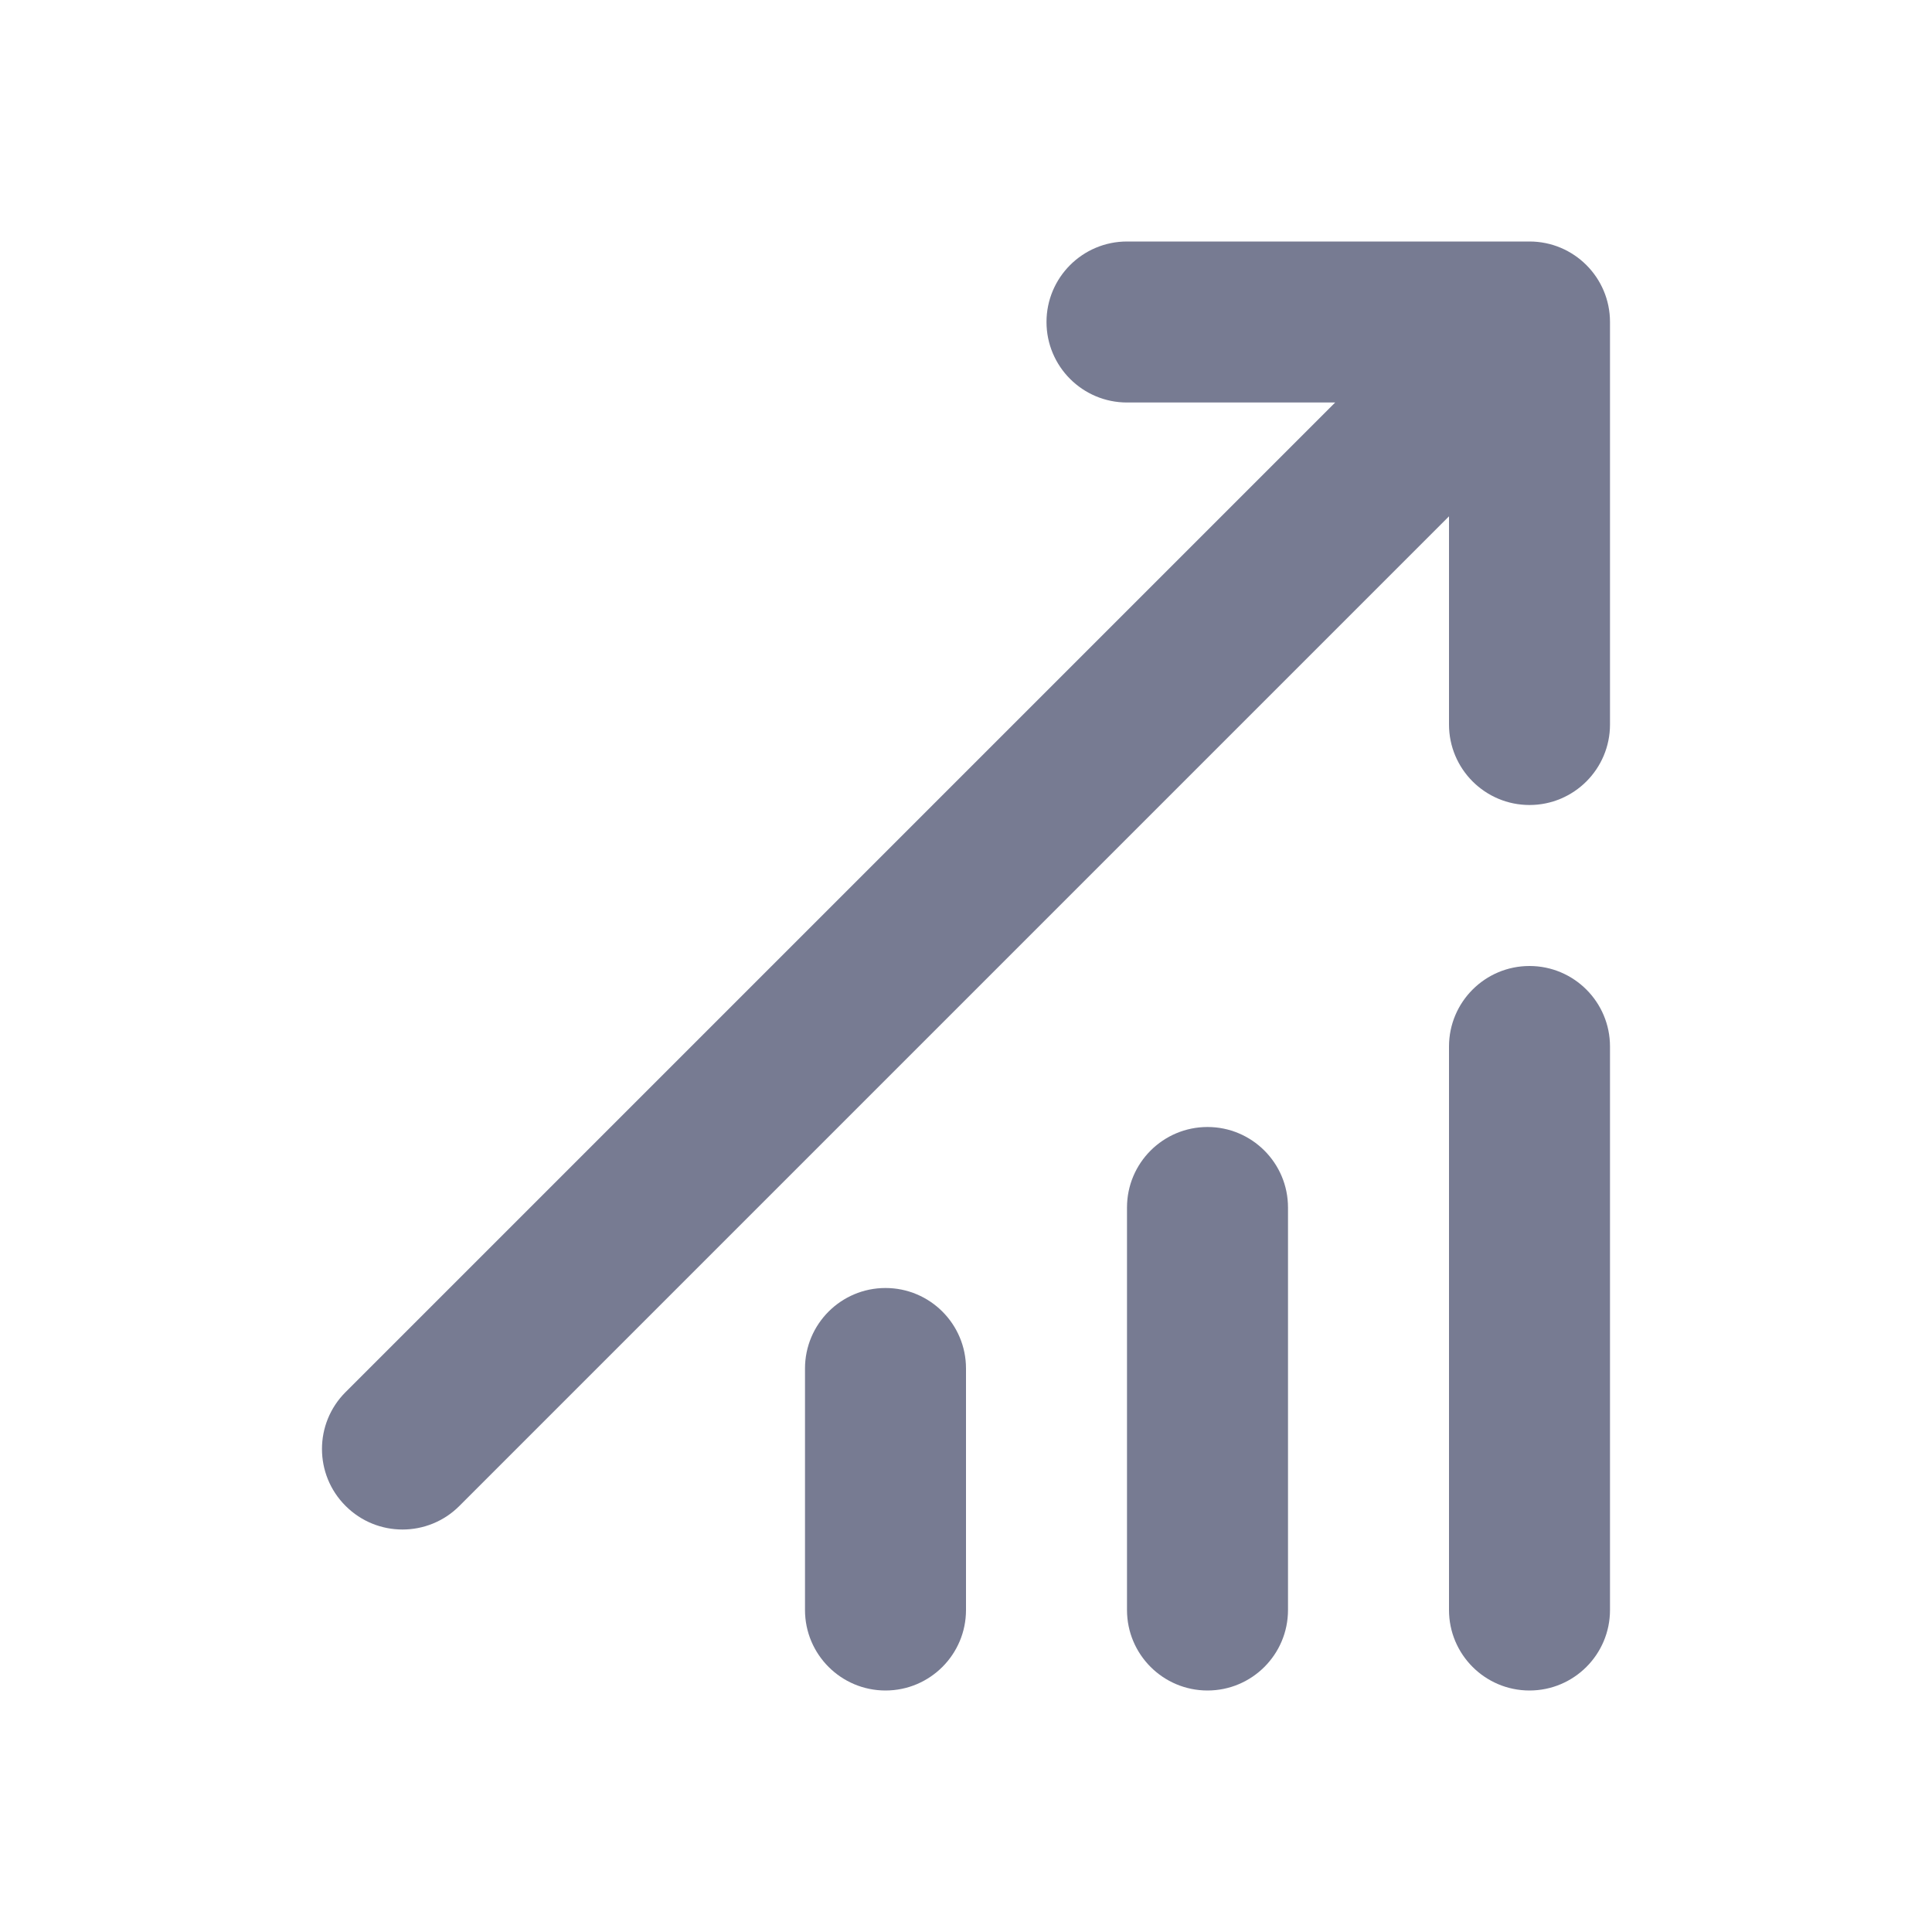 <svg width="24" height="24" viewBox="0 0 24 24" fill="none" xmlns="http://www.w3.org/2000/svg">
<path fill-rule="evenodd" clip-rule="evenodd" d="M13 4C13 4.552 13.448 5 14 5H16.586L4.293 17.293C3.902 17.683 3.902 18.317 4.293 18.707C4.683 19.098 5.317 19.098 5.707 18.707L18 6.414V9C18 9.552 18.448 10 19 10C19.552 10 20 9.552 20 9V4C20 3.448 19.552 3 19 3H14C13.448 3 13 3.448 13 4ZM20 13C20 12.448 19.552 12 19 12C18.448 12 18 12.448 18 13V20C18 20.552 18.448 21 19 21C19.552 21 20 20.552 20 20V13ZM16 15C16 14.448 15.552 14 15 14C14.448 14 14 14.448 14 15V20C14 20.552 14.448 21 15 21C15.552 21 16 20.552 16 20V15ZM11 16C11.552 16 12 16.448 12 17V20C12 20.552 11.552 21 11 21C10.448 21 10 20.552 10 20V17C10 16.448 10.448 16 11 16Z" fill="#777B92"/>
</svg>
